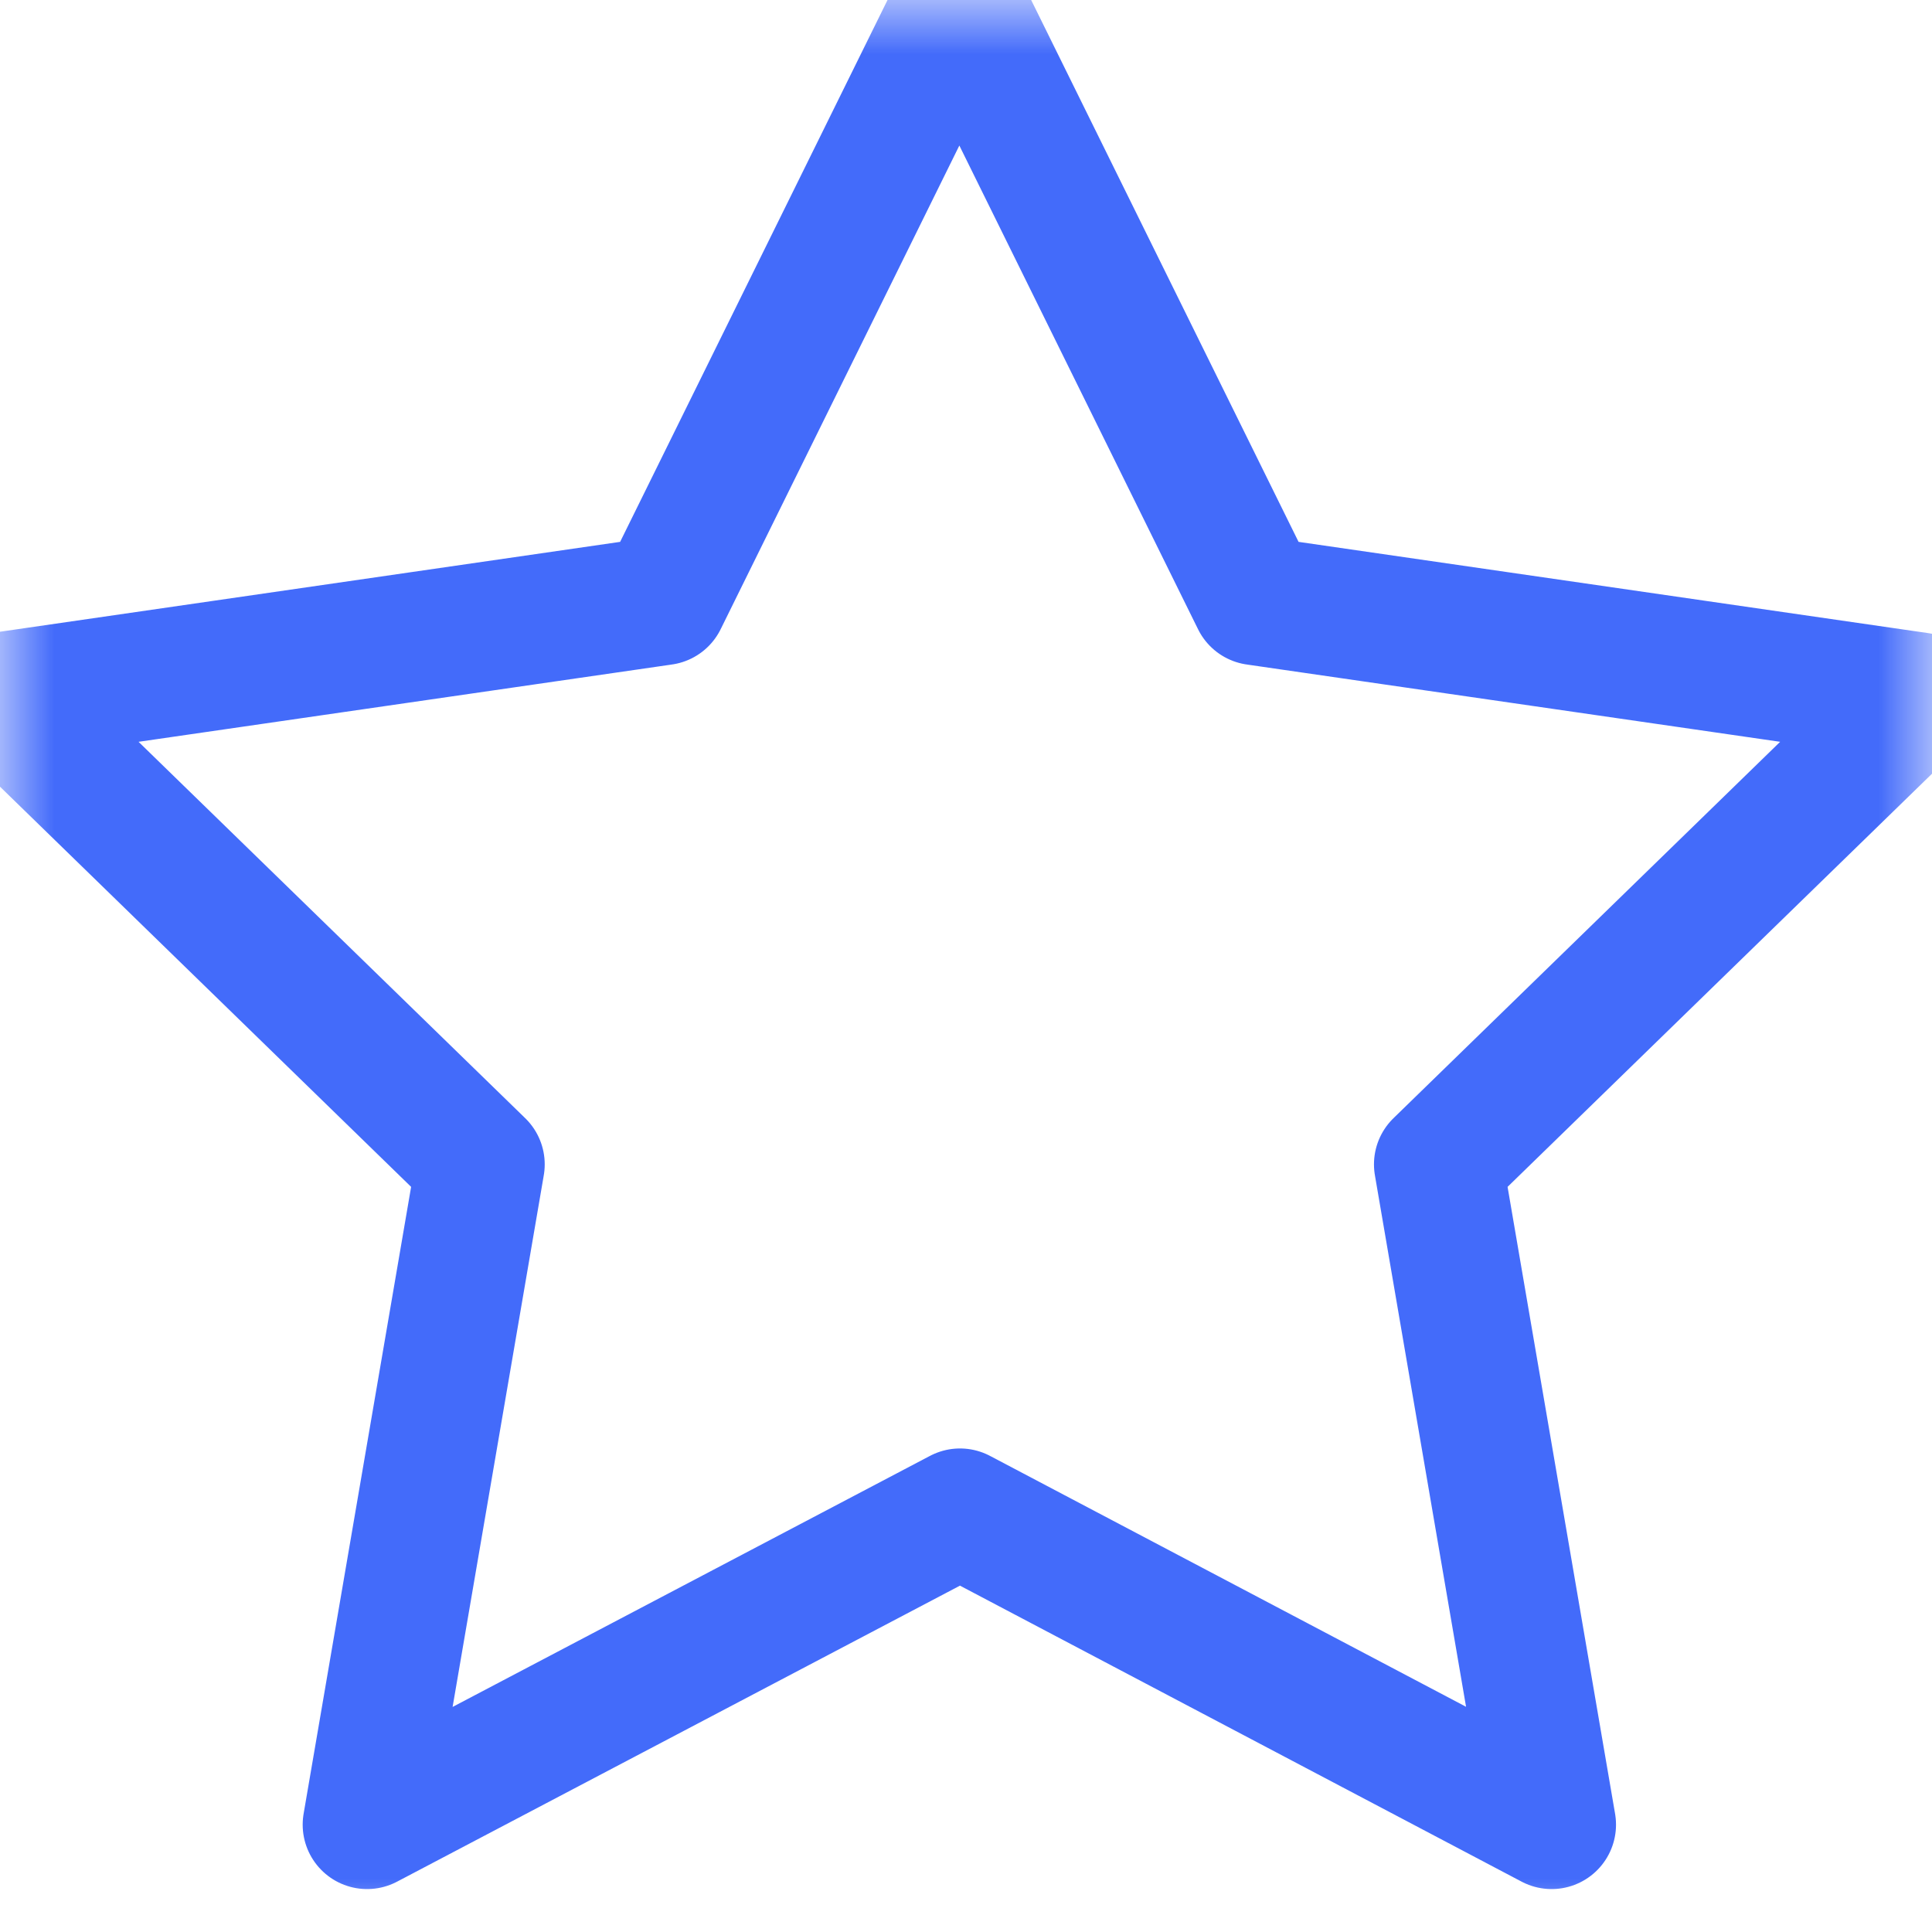 <svg width="18" height="18" viewBox="0 0 18 18" fill="none" xmlns="http://www.w3.org/2000/svg">
<g clip-path="url(#clip0_633_610)">
<mask id="mask0_633_610" style="mask-type:luminance" maskUnits="userSpaceOnUse" x="0" y="0" width="18" height="18">
<path d="M18 0H0V18H18V0Z" fill="white"/>
</mask>
<g mask="url(#mask0_633_610)">
<path d="M8.944 14.095L3.42 17L4.475 10.848L0 6.492L6.176 5.597L8.938 0L11.7 5.597L17.876 6.492L13.401 10.848L14.456 17L8.944 14.095Z" stroke="#436BFA" stroke-width="1.2" stroke-linecap="round" stroke-linejoin="round"/>
</g>
</g>
<defs>
<clipPath id="clip0_633_610">
<rect width="18" height="18" fill="white"/>
</clipPath>
</defs>
</svg>
